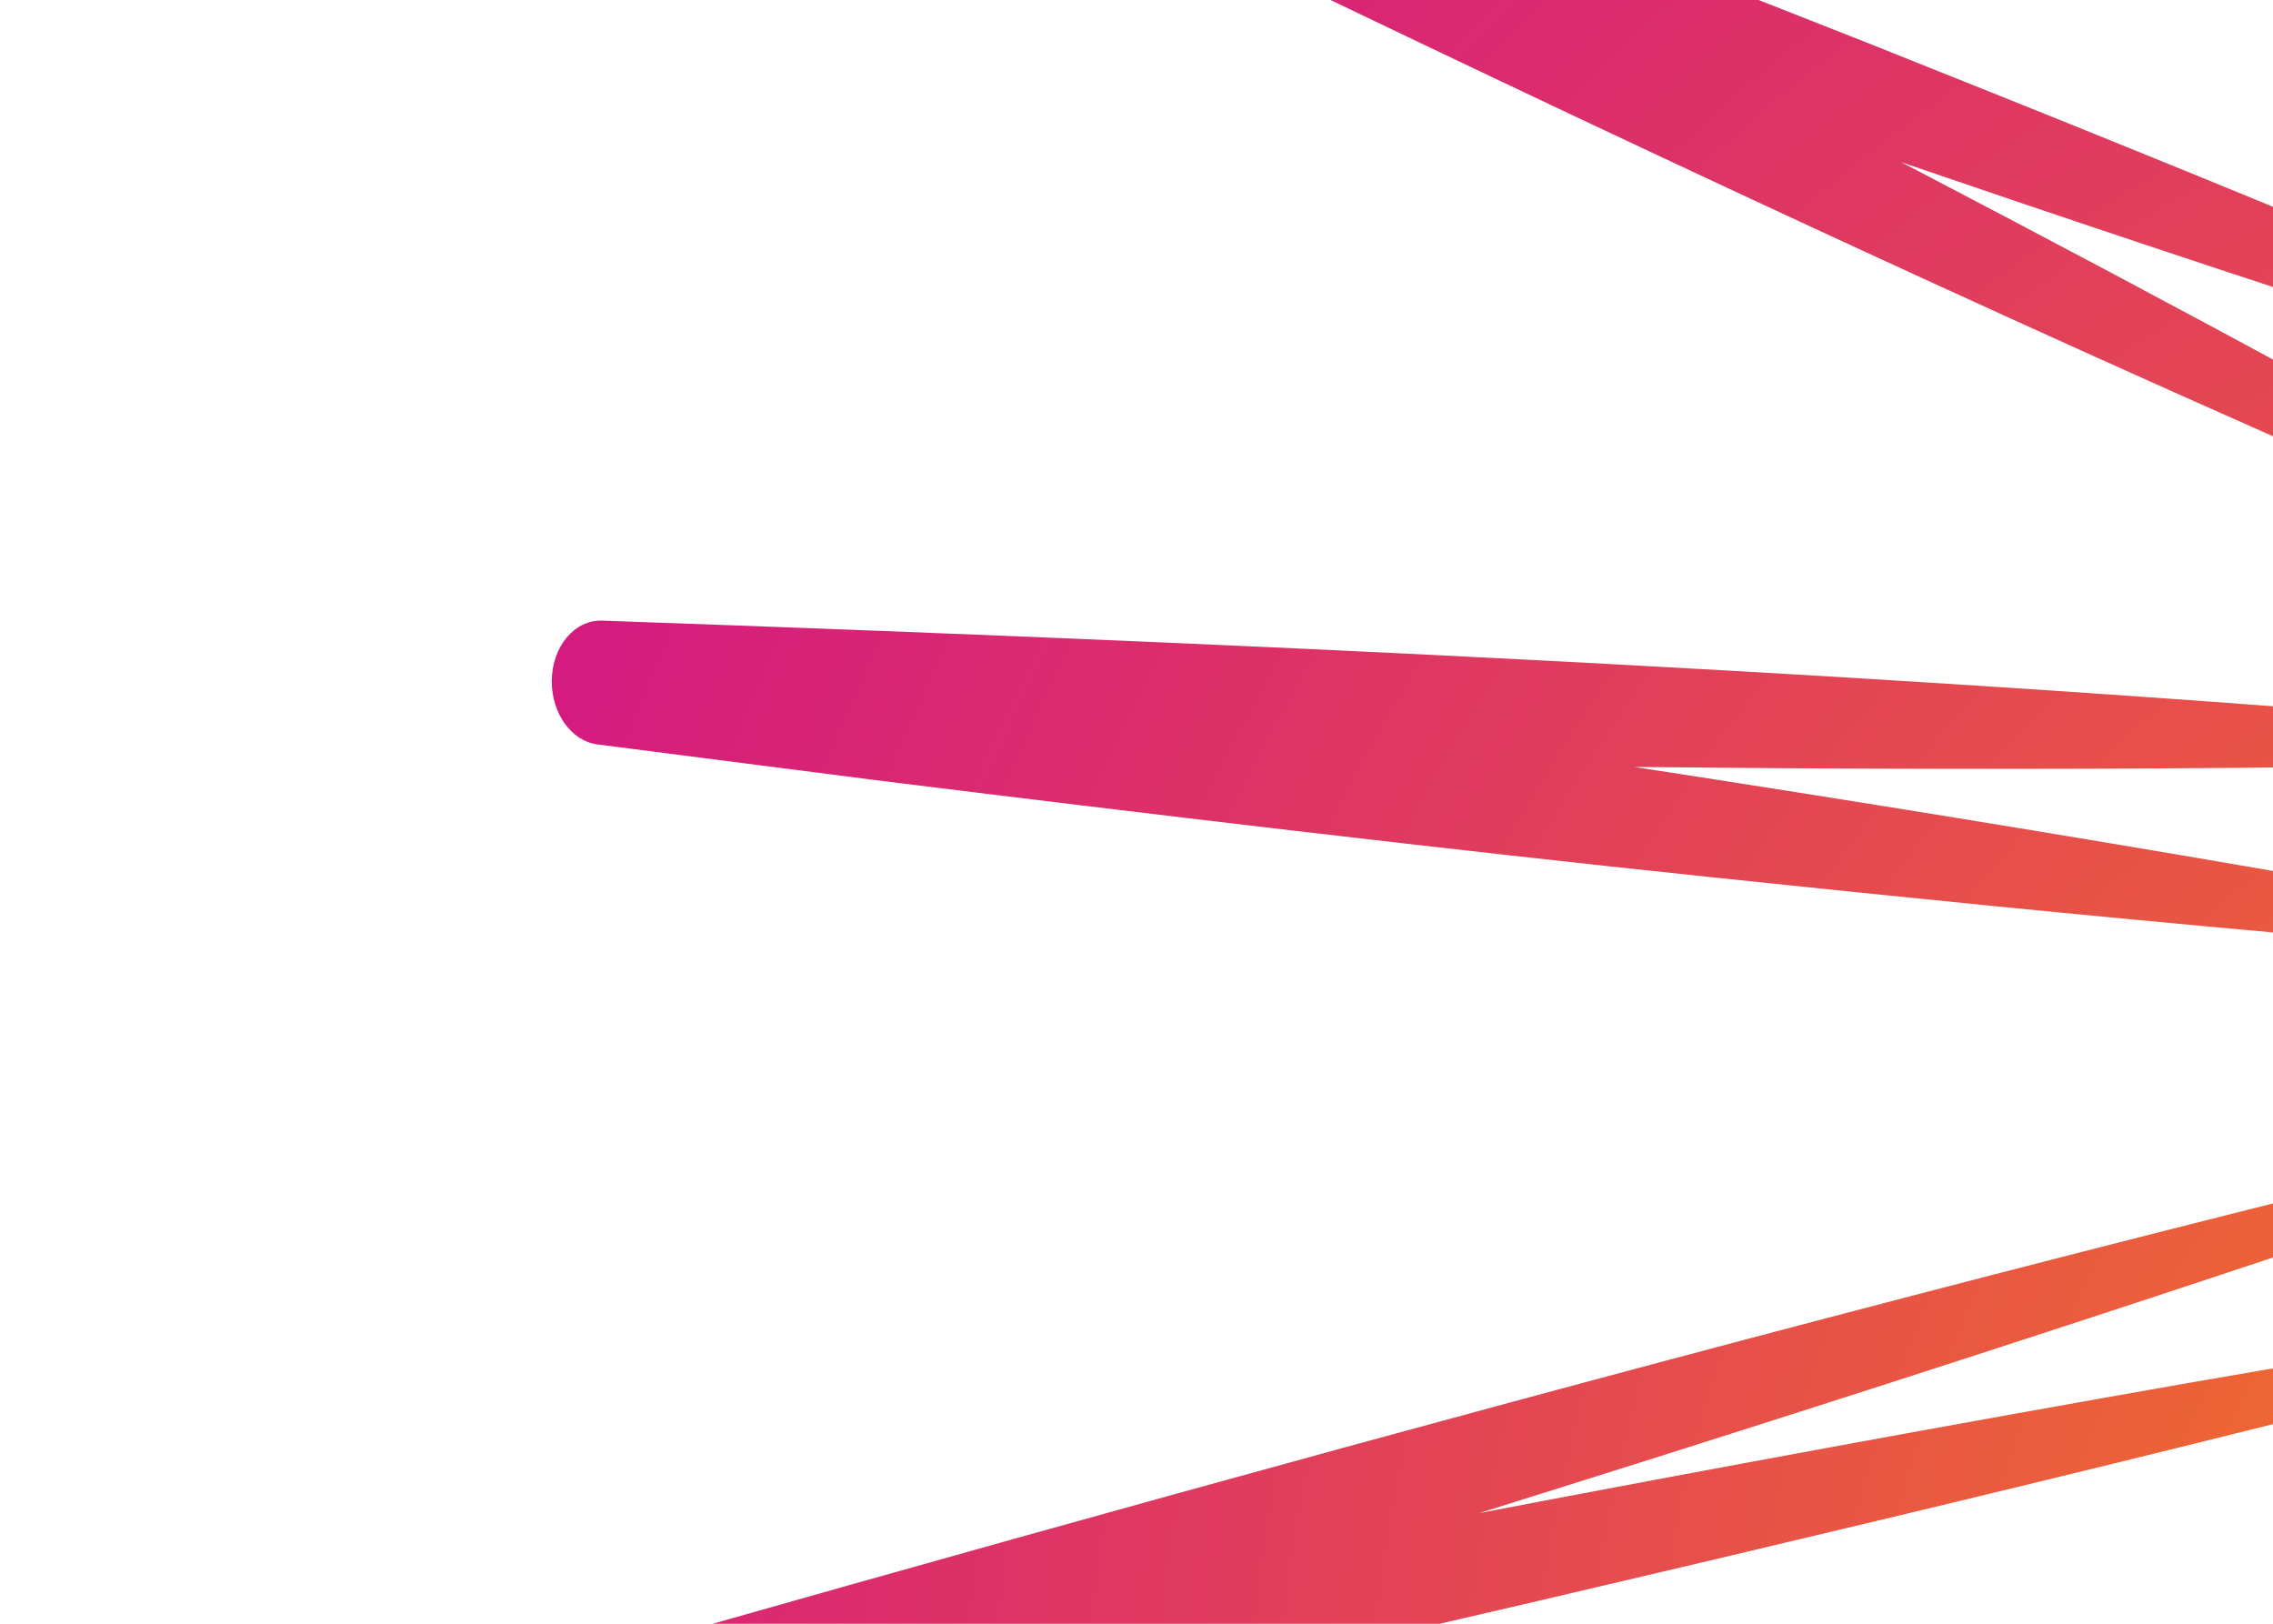 <svg width="112" height="80" viewBox="0 0 112 80" fill="none" xmlns="http://www.w3.org/2000/svg">
<path d="M220.381 14.355C216.386 20.2 212.514 26.229 209.097 32.626C216.174 26.187 222.628 18.734 228.891 11.133C230.708 8.919 233.22 5.695 235.007 3.394C235.943 2.198 235.912 0.254 234.938 -0.935C234.093 -1.964 232.823 -2.092 231.897 -1.338C229.511 0.577 227.144 2.492 224.806 4.493C218.938 9.482 213.204 14.72 207.78 20.443C206.692 21.59 205.614 22.769 204.564 24.003C205.91 23.344 207.218 22.619 208.516 21.873C212.549 19.552 216.503 17.024 220.381 14.355ZM199.827 -7.897C196.949 -4.073 193.968 -0.378 190.83 3.124C189.88 4.177 188.911 5.22 187.897 6.221C188.488 4.783 189.116 3.4 189.771 2.027C194.305 -7.497 199.607 -16.387 205.232 -24.925C207.041 -27.569 210.441 -24.97 209.381 -21.714C205.415 -10.278 201.073 1.051 195.455 11.379C196.557 4.827 198.071 -1.575 199.828 -7.886L199.827 -7.897ZM177.626 2.946C176.006 -4.683 174.91 -12.488 174.009 -20.288C173.009 -14.525 171.867 -8.801 170.526 -3.169C170.107 -1.429 169.678 0.312 169.179 2.044C169.099 -1.633 169.198 -5.273 169.341 -8.925C169.71 -17.979 170.495 -27.016 171.504 -35.974L172.147 -41.336C172.307 -42.713 173.212 -43.797 174.376 -43.886C175.725 -43.993 176.907 -42.712 177.007 -41.026C177.21 -37.795 177.508 -33.265 177.64 -30.076C178.115 -19.087 178.355 -8.012 177.617 2.947L177.626 2.946ZM142.534 -35.756C149.364 -22.381 156.025 -8.778 161.813 5.344C155.985 -3.141 150.538 -12.071 145.255 -21.118C147.783 -13.346 150.189 -5.515 152.393 2.357C153.09 4.839 153.752 7.334 154.379 9.851C152.163 5.361 150.103 0.777 148.077 -3.842C143.062 -15.342 138.39 -27.131 133.945 -38.974L131.309 -46.111C130.806 -47.462 131.151 -49.089 132.171 -49.923C133.295 -50.84 134.814 -50.434 135.568 -49.015C137.637 -45.116 140.544 -39.658 142.525 -35.756L142.534 -35.756ZM106.88 -18.881C103.761 -22.254 97.546 -29.077 94.459 -32.506C93.536 -33.52 93.337 -35.247 94.031 -36.523C94.782 -37.911 96.309 -38.246 97.425 -37.283C103.946 -31.699 111.093 -25.508 117.47 -19.763C128.511 -9.821 139.461 0.301 149.961 11.137C139.838 4.122 129.984 -3.468 120.221 -11.238C126.864 -3.403 133.389 4.568 139.724 12.658C141.658 15.125 143.559 17.627 145.443 20.163C140.979 16.091 136.631 11.837 132.3 7.55C123.71 -1.006 115.194 -9.917 106.88 -18.881ZM60.902 -2.262L49.688 -7.722C48.508 -8.295 47.844 -9.916 48.183 -11.443C48.546 -13.06 49.899 -13.974 51.209 -13.493C64.248 -8.657 79.176 -2.975 92.093 2.143C109.529 9.088 127.044 16.25 144.241 24.11C127.346 19.267 110.45 13.727 93.689 7.994C107.454 15.179 121.148 22.577 134.695 30.279C136.522 31.336 138.349 32.371 140.169 33.461C136.891 32.173 132.009 30.117 128.727 28.74C105.932 19.084 83.362 8.59 60.903 -2.24L60.902 -2.262ZM139.375 48.024C121.004 46.907 102.67 45.146 84.339 43.22C71.194 41.847 56.336 40.075 43.147 38.437L29.43 36.676C28.168 36.515 27.178 35.16 27.187 33.547C27.202 31.855 28.309 30.531 29.665 30.578C66.317 31.867 103.403 33.592 139.968 37.215C120.242 37.885 100.379 37.996 80.521 37.786C91.092 39.413 101.64 41.119 112.049 42.919C121.16 44.536 130.28 46.13 139.383 48.002L139.375 48.024ZM140.393 62.783C118.928 68.625 97.368 73.829 75.766 78.881C60.275 82.504 42.724 86.394 27.127 89.778L10.887 93.243C9.623 93.512 8.372 92.499 8.055 90.92C7.727 89.275 8.53 87.63 9.843 87.249C52.482 74.913 95.69 62.854 138.719 52.824C116.96 60.467 94.954 67.656 72.884 74.549C84.537 72.322 96.175 70.184 107.685 68.162C118.573 66.285 129.469 64.396 140.393 62.783ZM145.689 77.466C122.29 91.892 98.664 105.74 74.989 119.436C58.002 129.261 38.714 140.181 21.561 149.824L3.696 159.805C2.527 160.458 1.114 159.849 0.501 158.391C-0.131 156.891 0.32 155.05 1.52 154.285C47.717 124.717 94.873 95 141.885 67.555C117.443 84.762 92.535 101.61 67.519 118.176C81.481 110.677 95.49 103.243 109.443 95.977C121.508 89.733 133.554 83.469 145.707 77.465L145.689 77.466ZM18.256 222.227C61.599 174.776 105.94 126.823 150.496 81.238C129.431 106.006 107.908 130.615 86.218 155.01C97.251 144.242 108.295 133.551 119.165 123.143C130.487 112.331 141.81 101.508 153.264 90.901C131.681 114.164 109.779 136.942 87.792 159.591C66.825 181.173 42.678 205.618 21.435 226.924C18.855 229.288 15.97 224.879 18.247 222.217L18.256 222.227Z" fill="url(#paint0_radial_3446_46433)"/>
<defs>
<radialGradient id="paint0_radial_3446_46433" cx="0" cy="0" r="1" gradientUnits="userSpaceOnUse" gradientTransform="translate(131.358 84.941) rotate(103.492) scale(158.119 131.753)">
<stop stop-color="#F47920"/>
<stop offset="0.65" stop-color="#DC3069"/>
<stop offset="1" stop-color="#D20F8C"/>
</radialGradient>
</defs>
</svg>
